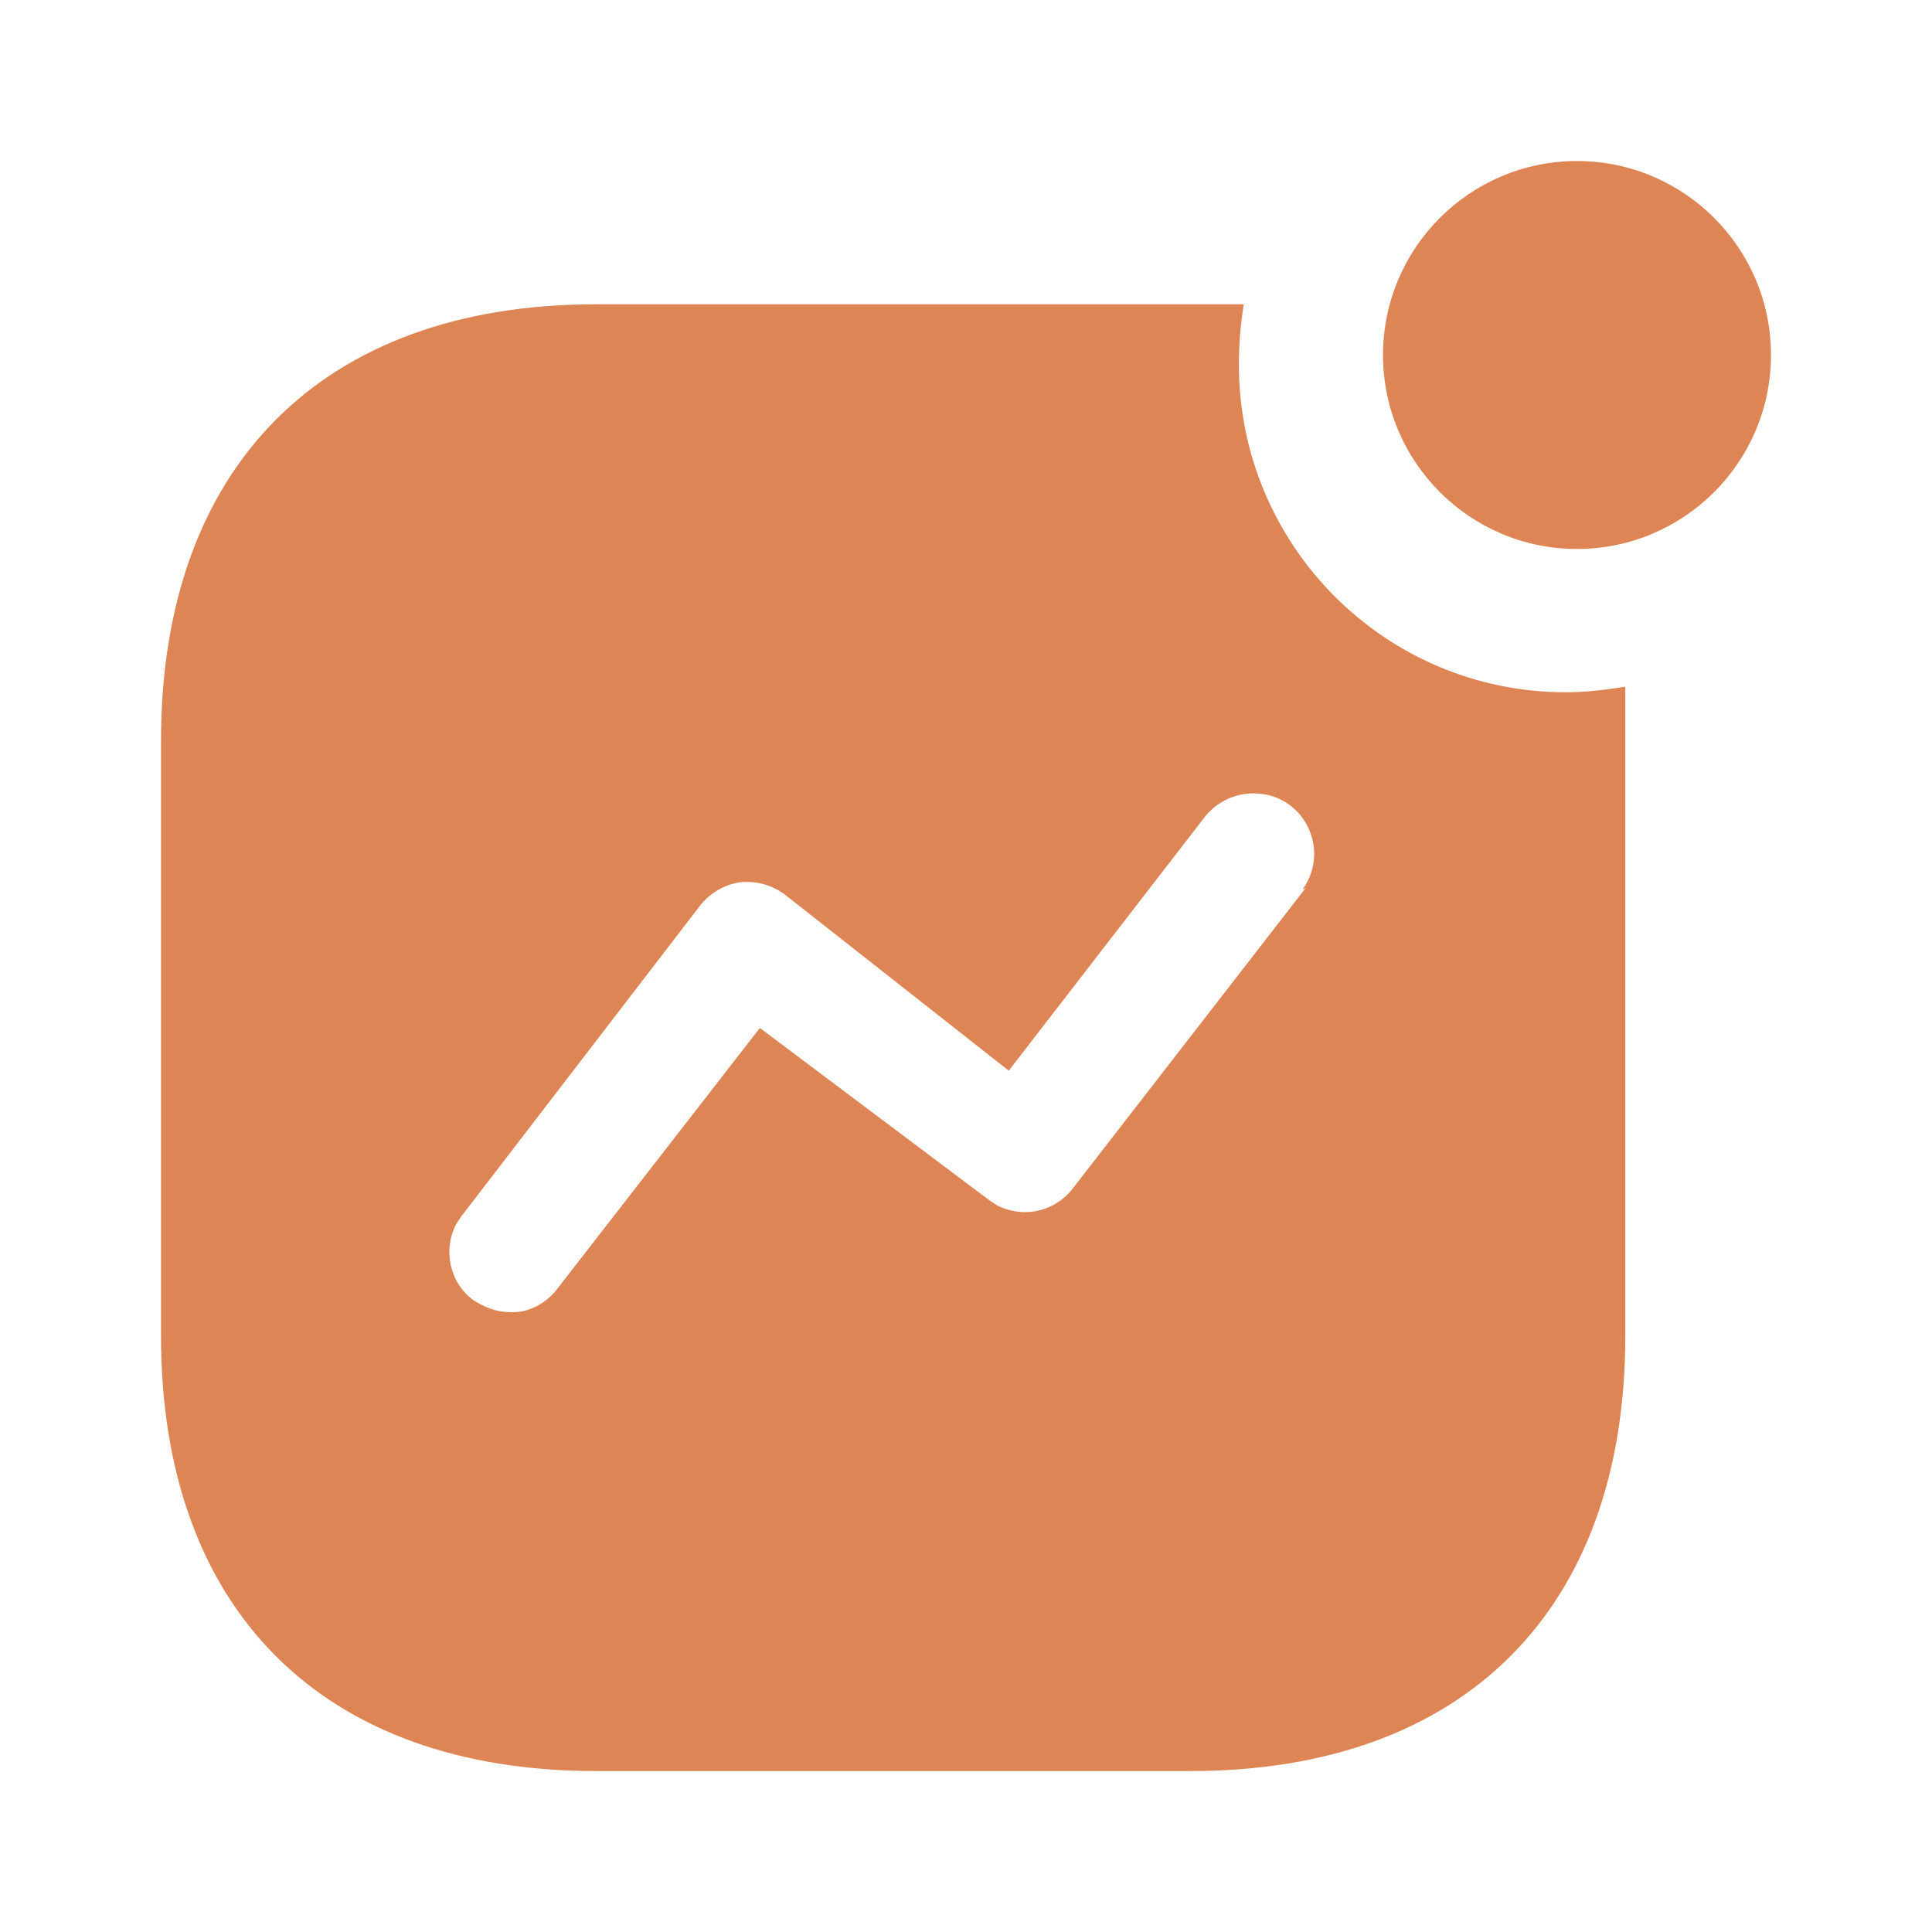 <svg width="32" height="32" viewBox="0 0 32 32" fill="none" xmlns="http://www.w3.org/2000/svg">
<g id="Activity">
<g id="Iconly/Bold/Activity">
<g id="Activity_2">
<path id="Vector" d="M20.6 5.04C20.547 5.374 20.52 5.707 20.52 6.04C20.52 9.04 22.947 11.466 25.933 11.466C26.267 11.466 26.587 11.427 26.92 11.374V22.132C26.92 26.654 24.253 29.334 19.72 29.334H9.868C5.333 29.334 2.667 26.654 2.667 22.132V12.267C2.667 7.734 5.333 5.04 9.868 5.04H20.6ZM20.868 13.147C20.506 13.107 20.148 13.267 19.933 13.56L16.708 17.734L13.013 14.827C12.787 14.654 12.52 14.586 12.253 14.614C11.988 14.654 11.748 14.799 11.586 15.012L7.641 20.147L7.56 20.267C7.333 20.692 7.44 21.239 7.84 21.534C8.027 21.654 8.226 21.734 8.453 21.734C8.761 21.747 9.053 21.586 9.24 21.334L12.586 17.026L16.387 19.88L16.506 19.959C16.933 20.186 17.466 20.08 17.773 19.679L21.627 14.707L21.573 14.734C21.787 14.44 21.826 14.067 21.68 13.734C21.535 13.4 21.213 13.174 20.868 13.147ZM26.12 2.667C27.893 2.667 29.333 4.107 29.333 5.88C29.333 7.653 27.893 9.093 26.12 9.093C24.347 9.093 22.907 7.653 22.907 5.88C22.907 4.107 24.347 2.667 26.12 2.667Z" fill="#DE8556"/>
</g>
</g>
</g>
</svg>

